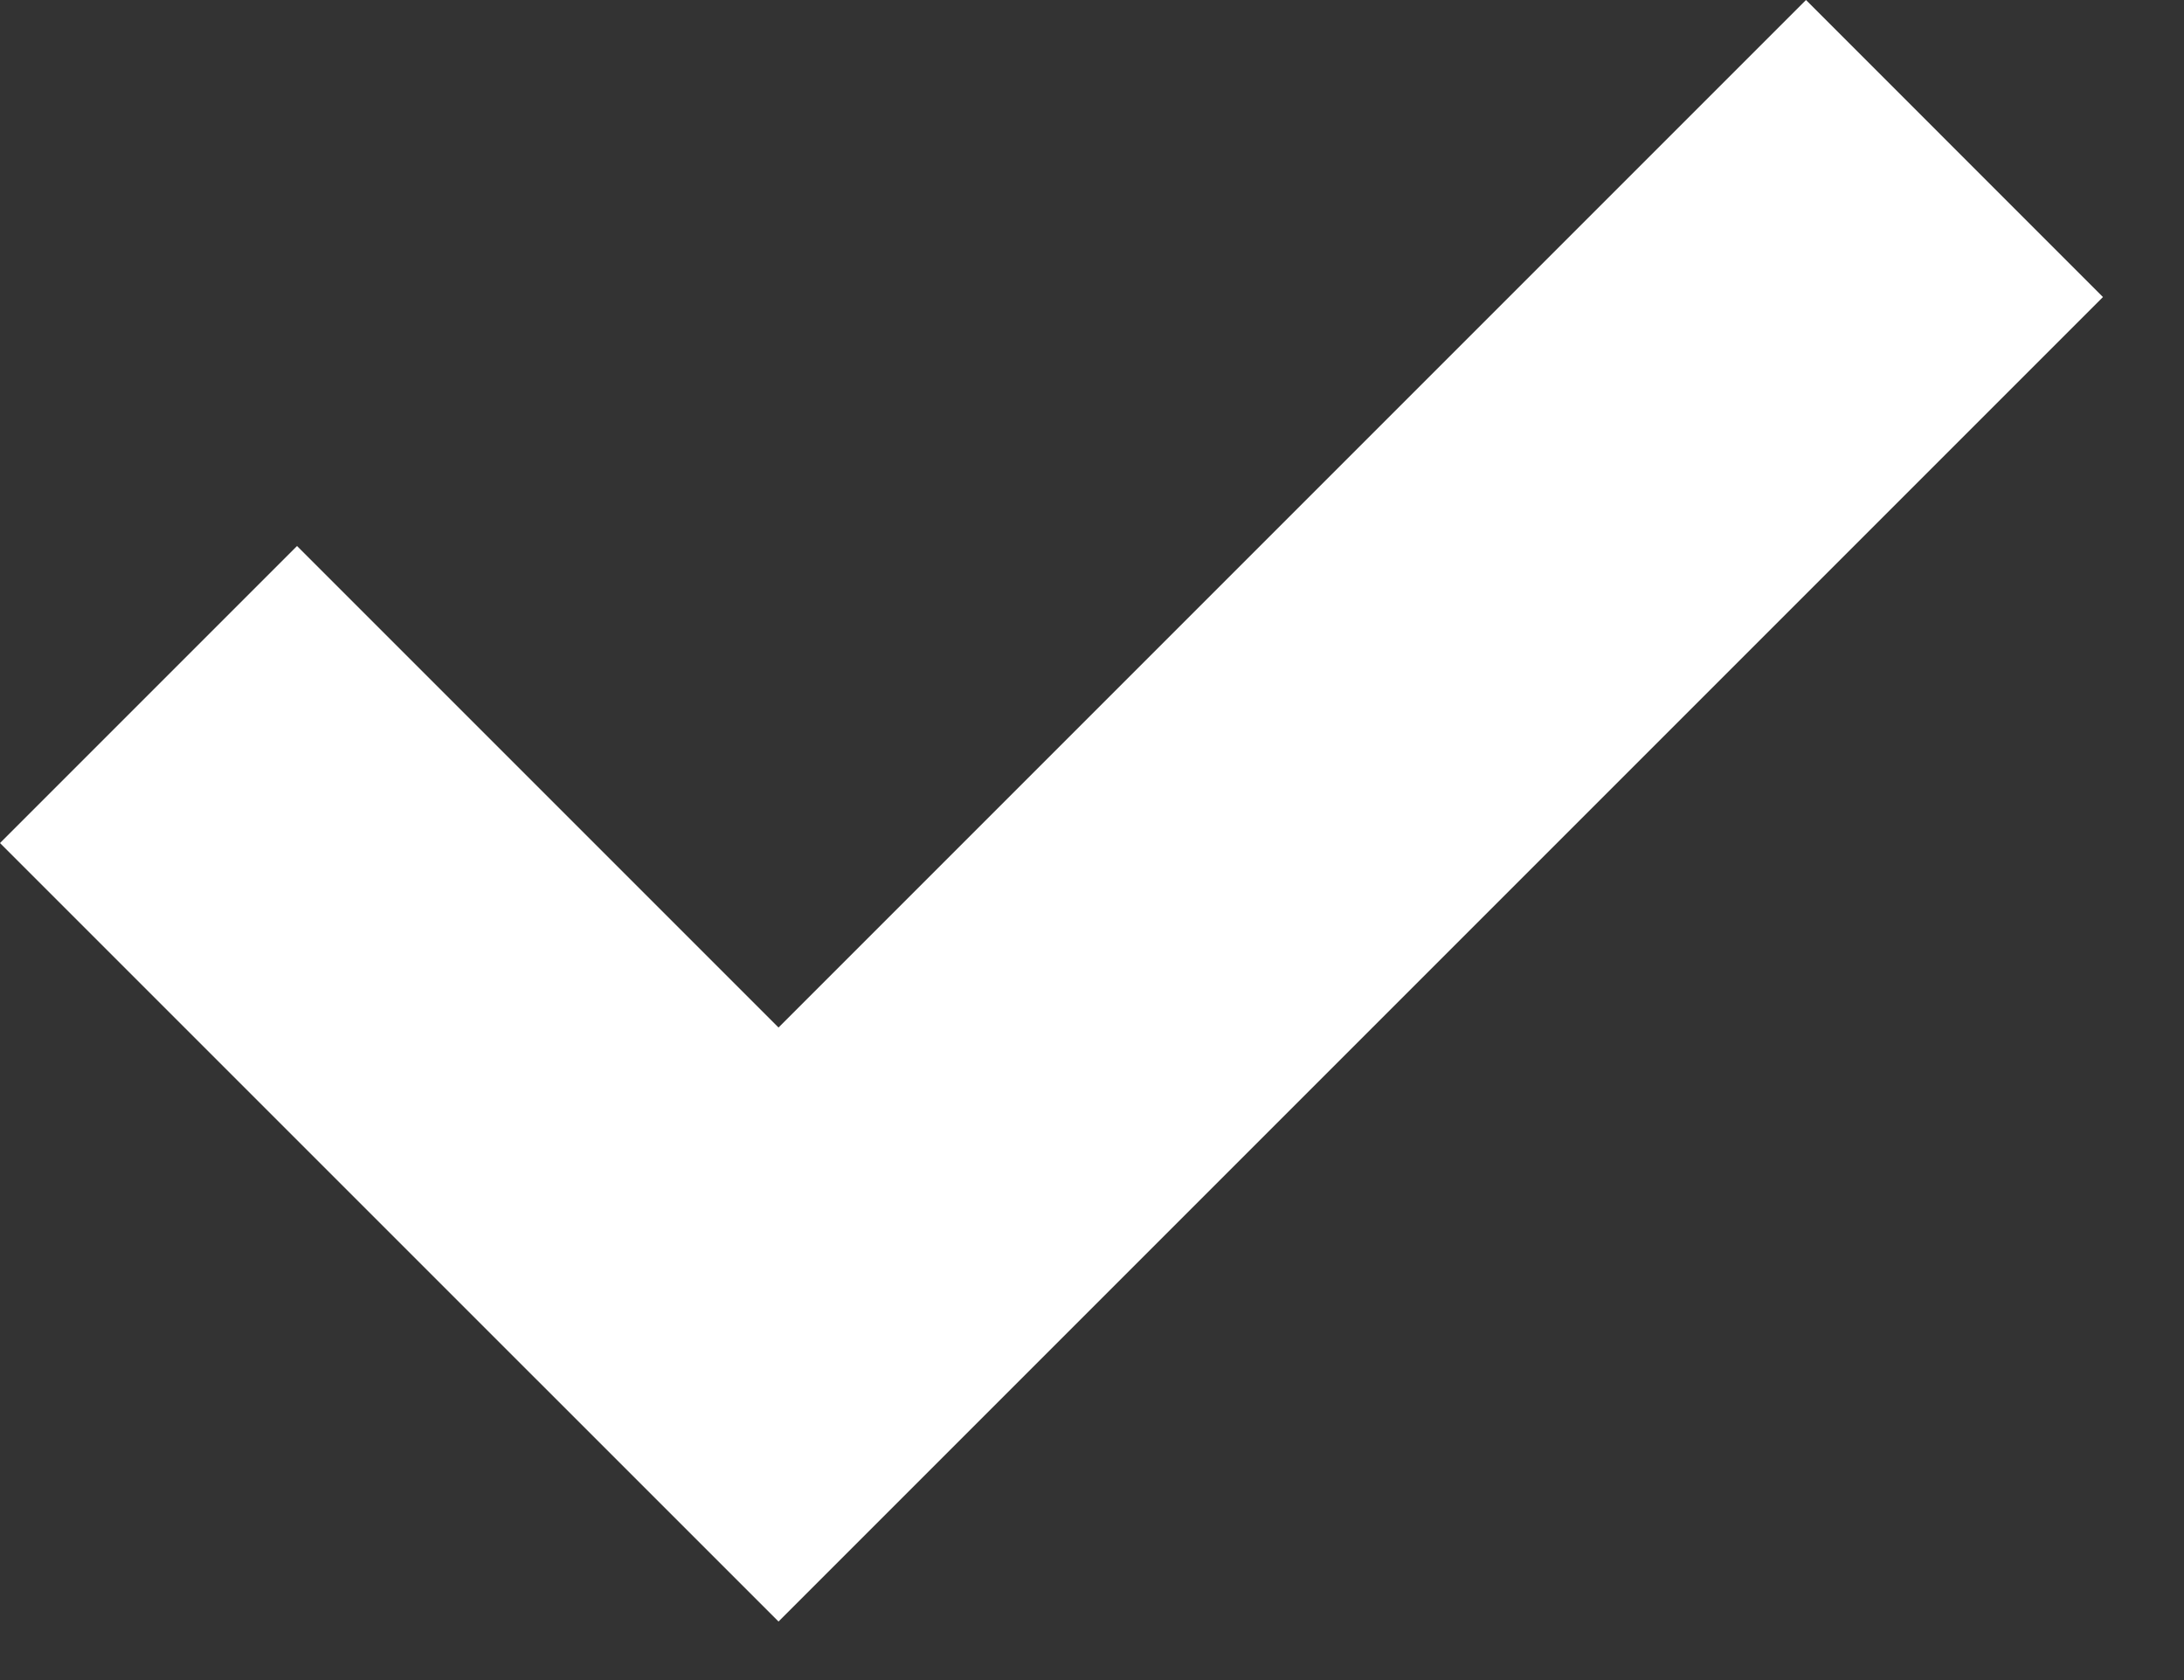 <svg width="26" height="20" viewBox="0 0 26 20" fill="none" xmlns="http://www.w3.org/2000/svg">
<rect x="0" y="0" width="26" height="20" fill="#333333" stroke="none"/>
<path fill-rule="evenodd" clip-rule="evenodd" d="M25.035 3.536L9.268 19.303L0 10.036L3.536 6.5L9.268 12.232L21.5 0L25.035 3.536Z" fill="#ffffff"/>
</svg>
